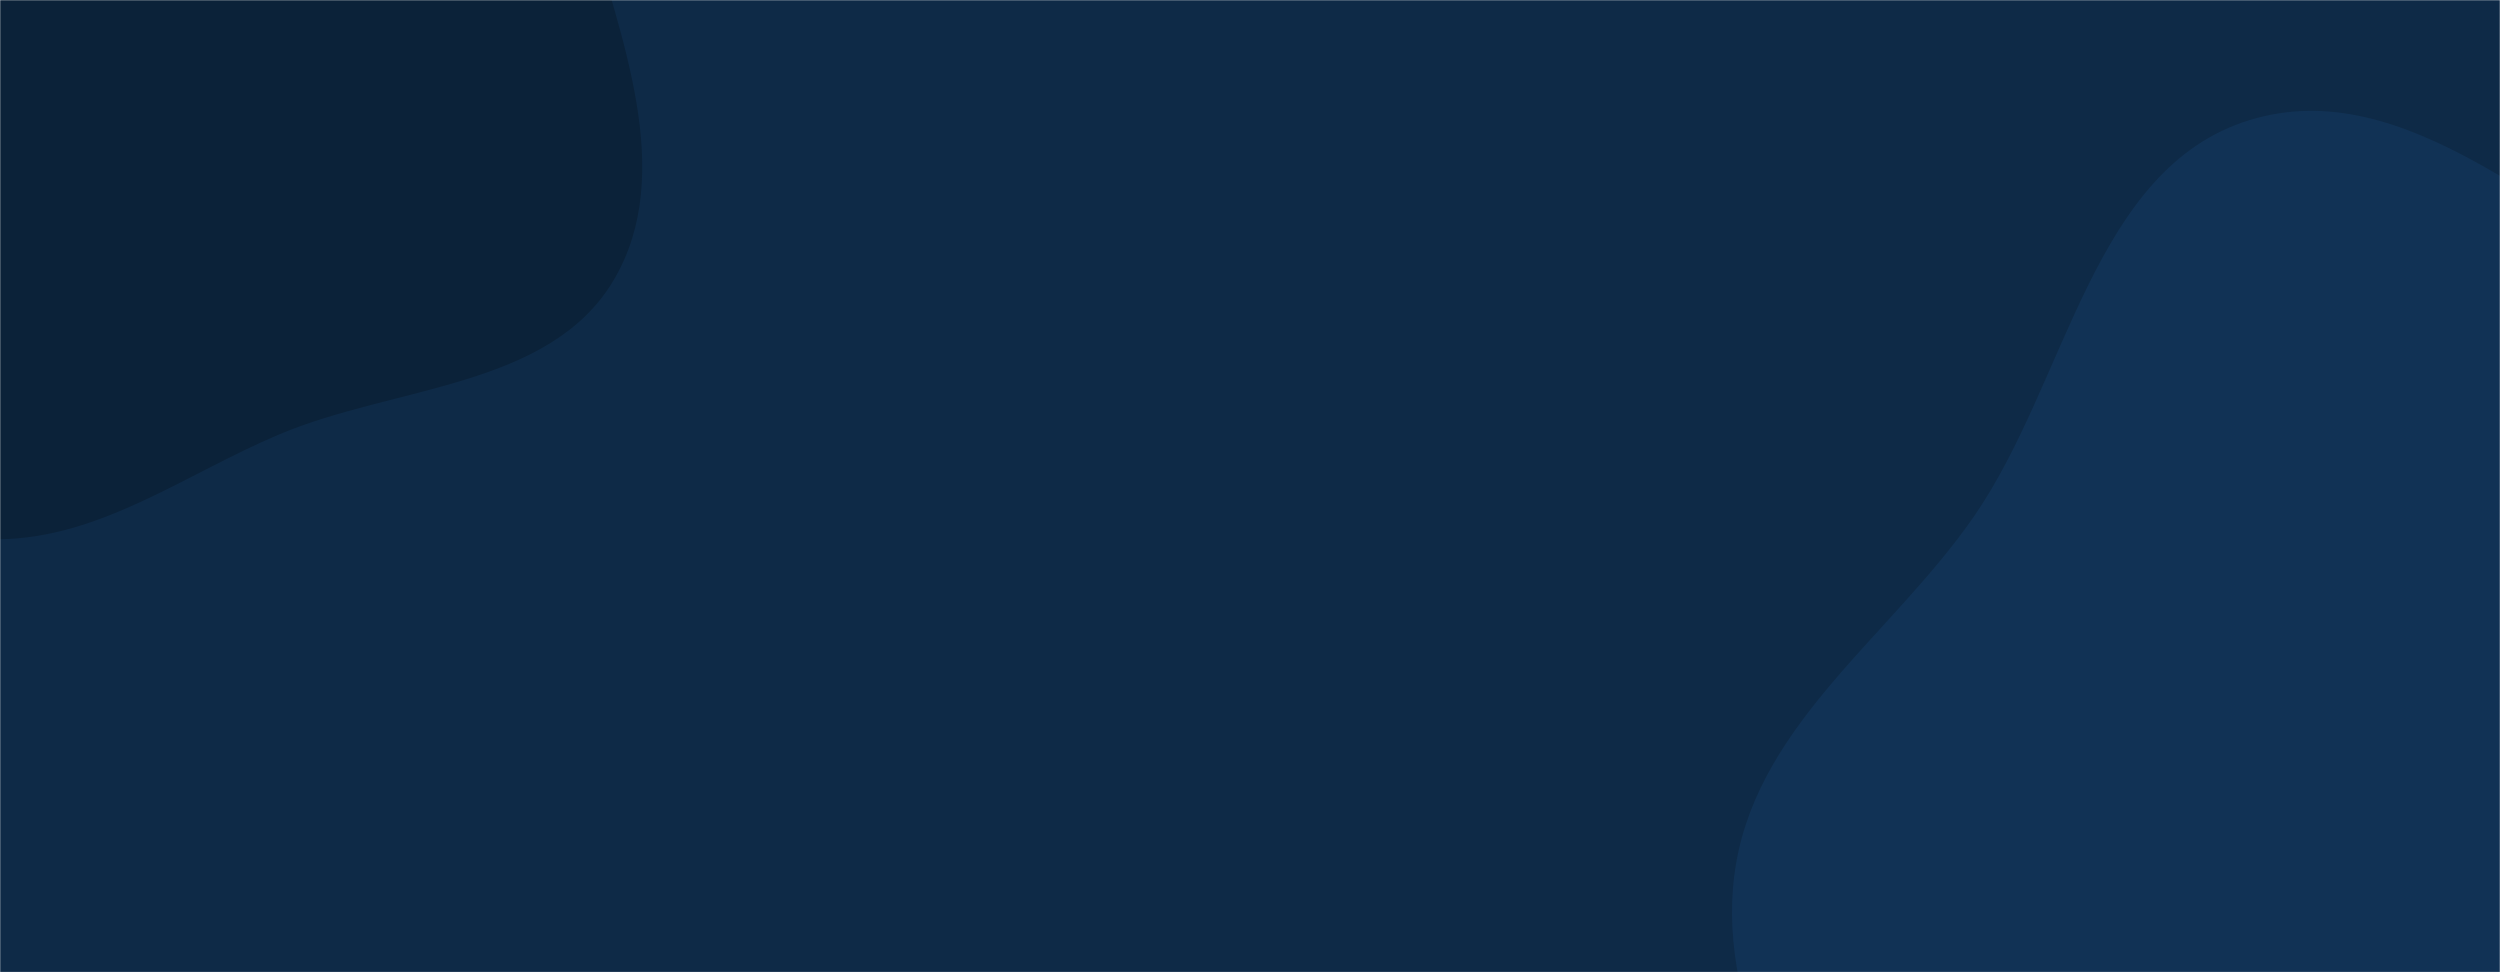 <svg xmlns="http://www.w3.org/2000/svg" version="1.1" xmlns:xlink="http://www.w3.org/1999/xlink" xmlns:svgjs="http://svgjs.dev/svgjs" width="1440" height="560" preserveAspectRatio="none" viewBox="0 0 1440 560"><g mask="url(&quot;#SvgjsMask1000&quot;)" fill="none"><rect width="1440" height="560" x="0" y="0" fill="#0e2a47"></rect><path d="M0,310.621C58.434,309.664,106.966,272.951,160.807,250.221C227.293,222.153,316.612,223.474,353.439,161.41C389.999,99.795,357.099,20.472,338.127,-48.615C321.042,-110.829,291.611,-167.317,249.698,-216.365C207.555,-265.683,158.789,-310.626,97.096,-330.68C34.427,-351.051,-34.224,-350.235,-96.581,-328.926C-157.453,-308.124,-207.369,-264.622,-246.227,-213.356C-283.397,-164.318,-308.342,-106.275,-311.907,-44.845C-315.307,13.739,-291.54,68.655,-265.65,121.318C-240.397,172.684,-210.843,222.328,-164.229,255.545C-116.235,289.745,-58.925,311.586,0,310.621" fill="#0b2239"></path><path d="M1440 1010.601C1539.236 1009.997 1647.549 1066.497 1731.666 1013.842 1815.784 961.186 1833.097 846.584 1856.196 750.07 1875.968 667.456 1872.371 583.454 1854.55 500.397 1837.705 421.89 1810.489 345.187 1756.559 285.7 1703.332 226.988 1626.357 203.294 1554.638 169.58 1469.171 129.403 1386.171 41.487 1295.87 69.137 1205.384 96.843 1190.84 219.626 1137.008 297.456 1090.212 365.112 1014.32 415.727 1000.101 496.752 985.743 578.566 1038.1 653.322 1060.519 733.303 1087.764 830.5 1064.541 957.85 1146.043 1017.406 1226.814 1076.428 1339.964 1011.21 1440 1010.601" fill="#113255"></path></g><defs><mask id="SvgjsMask1000"><rect width="1440" height="560" fill="#ffffff"></rect></mask></defs></svg>